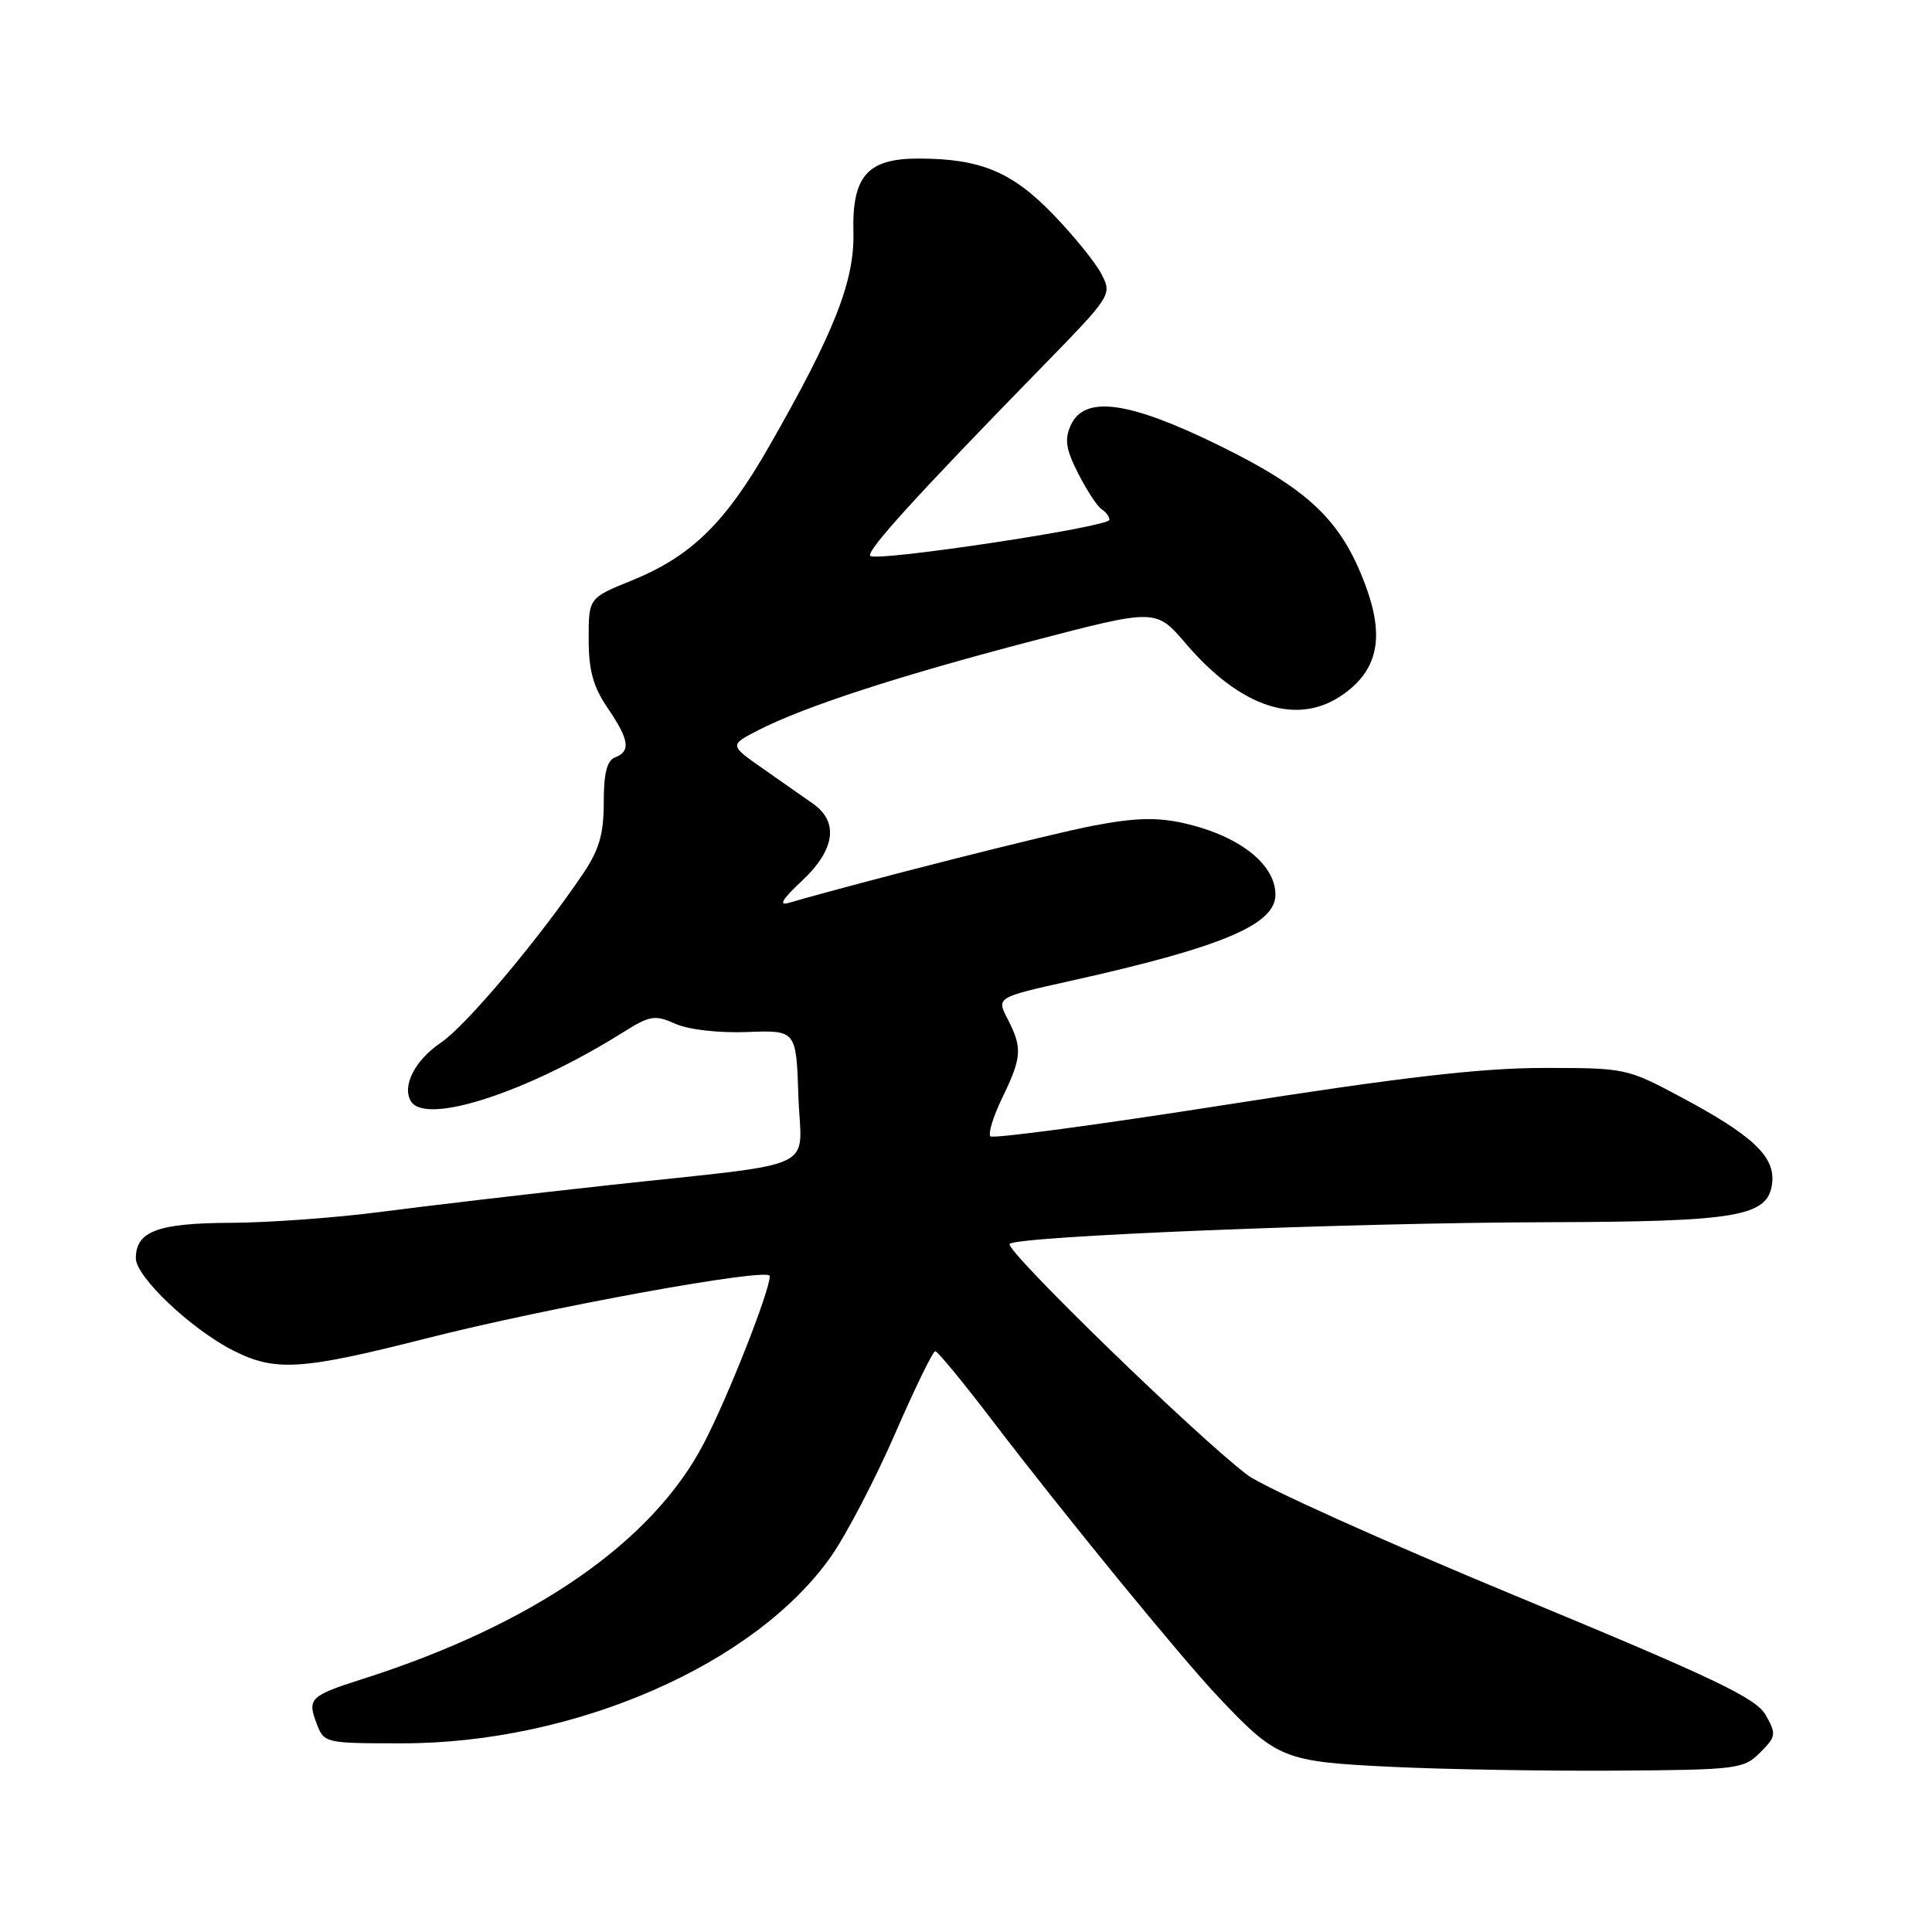 <?xml version="1.0" encoding="UTF-8" standalone="no"?>
<!DOCTYPE svg PUBLIC "-//W3C//DTD SVG 1.1//EN" "http://www.w3.org/Graphics/SVG/1.1/DTD/svg11.dtd" >
<svg xmlns="http://www.w3.org/2000/svg" xmlns:xlink="http://www.w3.org/1999/xlink" version="1.1" viewBox="0 0 256 256">
 <g >
 <path fill="currentColor"
d=" M 233.22 232.23 C 235.34 230.11 235.39 229.78 233.97 227.26 C 232.70 225.00 227.25 222.40 200.78 211.44 C 183.36 204.22 167.39 197.03 165.30 195.45 C 158.60 190.40 133.04 165.56 133.78 164.82 C 134.82 163.79 178.73 162.02 205.00 161.95 C 230.39 161.88 234.30 161.20 234.82 156.76 C 235.22 153.25 232.25 150.45 222.72 145.36 C 215.59 141.55 215.36 141.50 204.50 141.51 C 196.30 141.51 185.66 142.74 162.68 146.35 C 145.72 149.01 131.58 150.91 131.24 150.57 C 130.90 150.23 131.61 147.93 132.81 145.45 C 135.40 140.13 135.49 138.84 133.52 135.03 C 132.03 132.16 132.03 132.16 141.77 129.99 C 161.91 125.51 169.00 122.53 169.00 118.55 C 169.00 114.48 164.14 110.70 156.80 109.06 C 153.25 108.27 150.32 108.36 144.80 109.42 C 138.96 110.54 114.36 116.78 104.50 119.64 C 103.13 120.04 103.67 119.13 106.25 116.73 C 110.64 112.63 111.18 108.93 107.75 106.51 C 106.51 105.64 103.51 103.53 101.07 101.83 C 96.64 98.73 96.64 98.73 100.51 96.74 C 106.58 93.63 119.09 89.55 136.83 84.92 C 153.16 80.65 153.16 80.65 157.10 85.25 C 164.44 93.85 171.99 96.28 178.02 91.98 C 182.61 88.72 183.48 84.36 180.91 77.50 C 177.72 68.95 173.41 64.85 161.57 59.04 C 149.56 53.14 143.71 52.34 141.88 56.35 C 141.03 58.24 141.23 59.53 142.89 62.79 C 144.04 65.03 145.43 67.15 145.99 67.49 C 146.54 67.84 147.00 68.46 147.00 68.88 C 147.00 69.82 116.14 74.47 115.32 73.66 C 114.72 73.06 121.41 65.69 137.91 48.79 C 147.33 39.14 147.37 39.06 145.94 36.30 C 145.15 34.77 142.25 31.20 139.50 28.36 C 134.07 22.75 129.89 21.02 121.75 21.01 C 114.94 21.00 112.90 23.30 113.08 30.78 C 113.24 37.23 110.56 44.04 101.91 59.15 C 96.10 69.31 91.58 73.72 83.73 76.91 C 78.00 79.23 78.00 79.23 78.00 84.67 C 78.00 88.82 78.59 90.98 80.50 93.79 C 83.38 98.02 83.61 99.55 81.50 100.36 C 80.42 100.77 80.00 102.46 80.00 106.32 C 80.00 110.53 79.40 112.58 77.25 115.78 C 71.41 124.43 61.77 135.90 58.43 138.15 C 54.97 140.49 53.22 143.92 54.46 145.94 C 56.43 149.12 69.89 144.74 82.59 136.77 C 86.14 134.55 86.78 134.45 89.50 135.66 C 91.25 136.44 95.21 136.89 99.00 136.75 C 105.50 136.50 105.50 136.50 105.79 145.20 C 106.13 155.40 109.30 153.91 80.50 157.06 C 70.05 158.20 56.58 159.78 50.56 160.57 C 44.55 161.36 35.55 162.01 30.56 162.03 C 20.89 162.07 18.00 163.15 18.00 166.73 C 18.00 169.17 25.29 176.09 30.86 178.93 C 36.43 181.77 39.90 181.56 56.30 177.39 C 72.64 173.23 102.00 167.89 102.00 169.08 C 102.00 171.06 96.46 185.13 93.25 191.27 C 86.43 204.38 70.61 215.29 48.00 222.49 C 41.10 224.69 40.70 225.08 41.94 228.34 C 42.94 230.98 43.01 231.00 53.32 231.00 C 76.18 231.00 100.14 220.53 110.17 206.16 C 112.21 203.22 116.02 195.91 118.63 189.91 C 121.24 183.91 123.62 179.02 123.93 179.04 C 124.25 179.05 127.65 183.20 131.50 188.24 C 140.94 200.61 156.40 219.52 161.41 224.83 C 169.22 233.10 170.03 233.43 184.50 234.12 C 191.65 234.46 205.03 234.68 214.22 234.62 C 230.20 234.51 231.05 234.40 233.22 232.23 Z "/>
</g>
</svg>